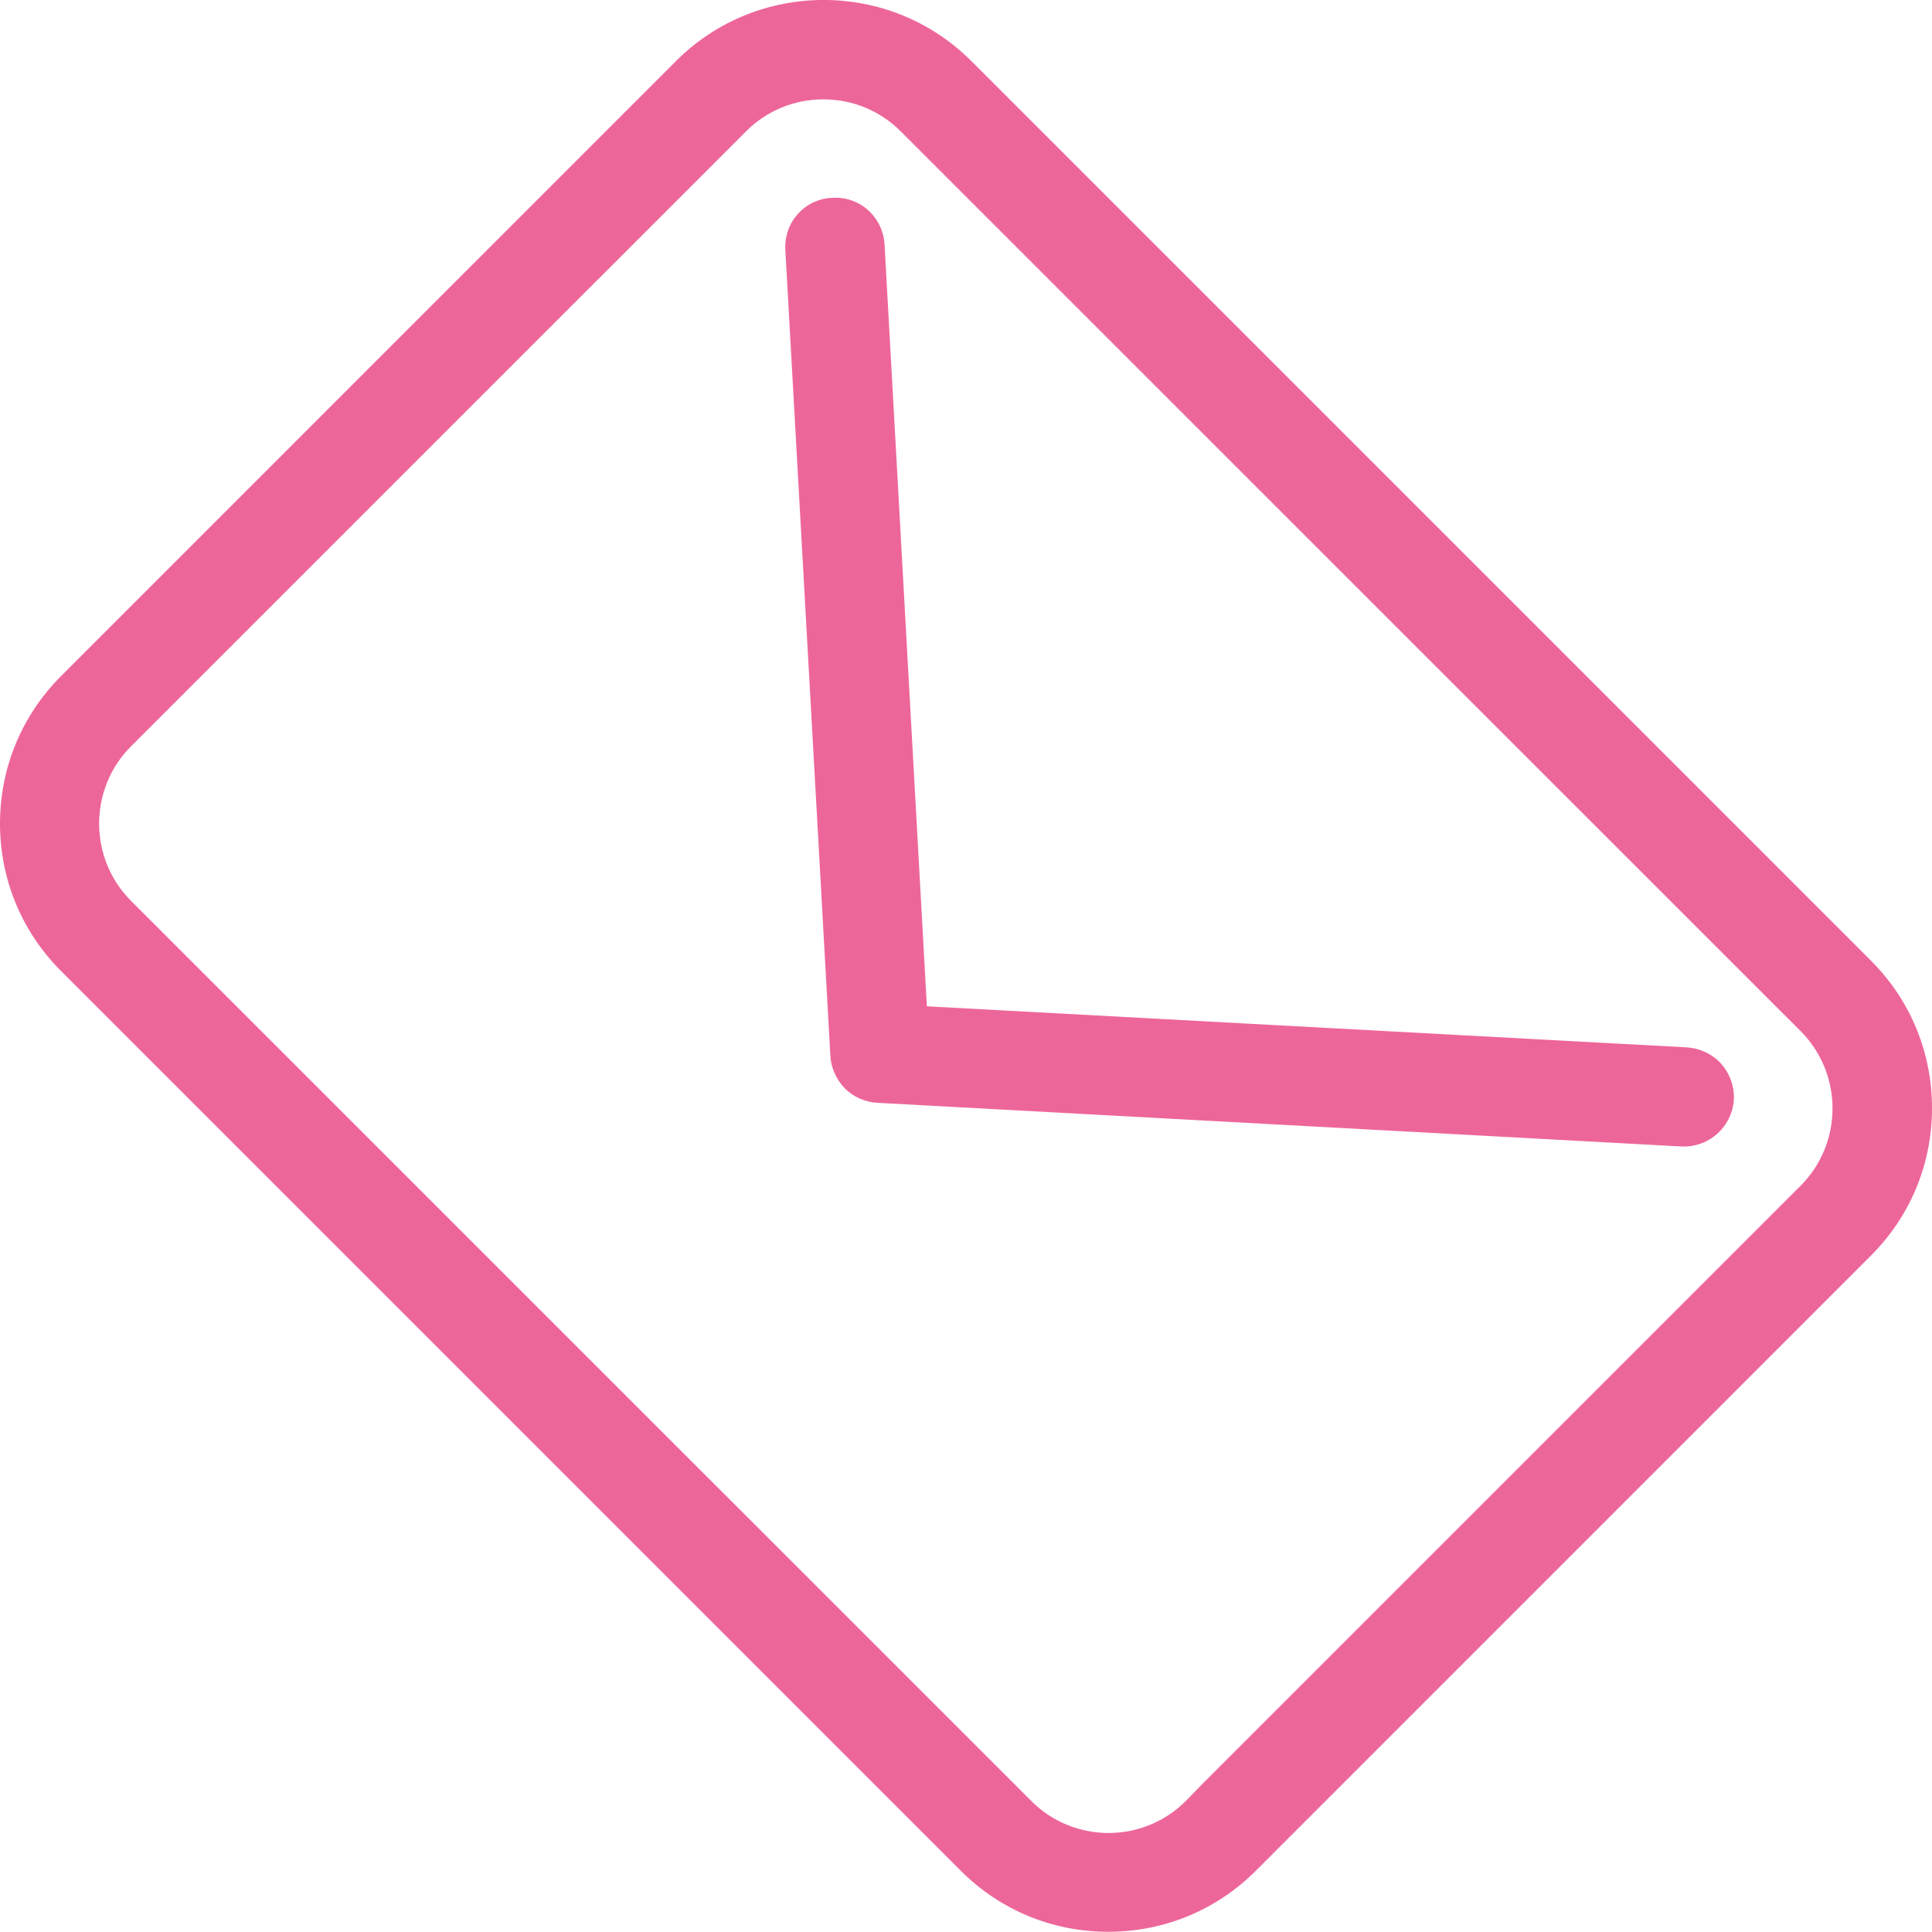 <!-- Generator: Adobe Illustrator 21.0.2, SVG Export Plug-In  -->
<svg version="1.1"
	 xmlns="http://www.w3.org/2000/svg" xmlns:xlink="http://www.w3.org/1999/xlink" xmlns:a="http://ns.adobe.com/AdobeSVGViewerExtensions/3.0/"
	 x="0px" y="0px" width="28.042px" height="28.039px" viewBox="0 0 28.042 28.039"
	 style="enable-background:new 0 0 28.042 28.039;" xml:space="preserve">
<style type="text/css">
	.st0{fill:#ED669A;}
</style>
<defs>
</defs>
<path class="st0" d="M16.086,28.039c-0.809,0-1.569-0.314-2.14-0.885L0.886,14.094C0.315,13.523,0,12.762,0,11.954
	c0-0.81,0.315-1.569,0.886-2.141l8.929-8.93c1.18-1.178,3.1-1.178,4.28,0l13.064,13.064c0.571,0.572,0.884,1.332,0.883,2.142
	c-0.001,0.81-0.317,1.569-0.89,2.139l-8.925,8.926C17.656,27.724,16.896,28.039,16.086,28.039z M11.951,1.442
	c-0.425,0-0.824,0.165-1.123,0.465l-8.925,8.924c-0.619,0.619-0.619,1.627,0,2.246l13.064,13.062c0.619,0.621,1.627,0.621,2.246,0
	l0.235-0.242l8.686-8.686c0.619-0.619,0.619-1.626,0-2.246L13.073,1.906C12.774,1.607,12.375,1.442,11.951,1.442z M24.443,16.641
	c-0.011,0-0.022,0-0.033,0l-11.671-0.634c-0.175-0.008-0.347-0.082-0.472-0.205c-0.127-0.13-0.202-0.294-0.214-0.467L11.399,3.63
	c-0.011-0.195,0.053-0.382,0.18-0.523c0.127-0.143,0.304-0.227,0.5-0.236c0.208-0.013,0.407,0.062,0.552,0.209
	c0.125,0.126,0.198,0.292,0.208,0.468l0.614,11.058l11.031,0.596c0.179,0.012,0.342,0.085,0.467,0.205
	c0.148,0.15,0.225,0.349,0.215,0.551C25.144,16.343,24.823,16.641,24.443,16.641z"/>
</svg>